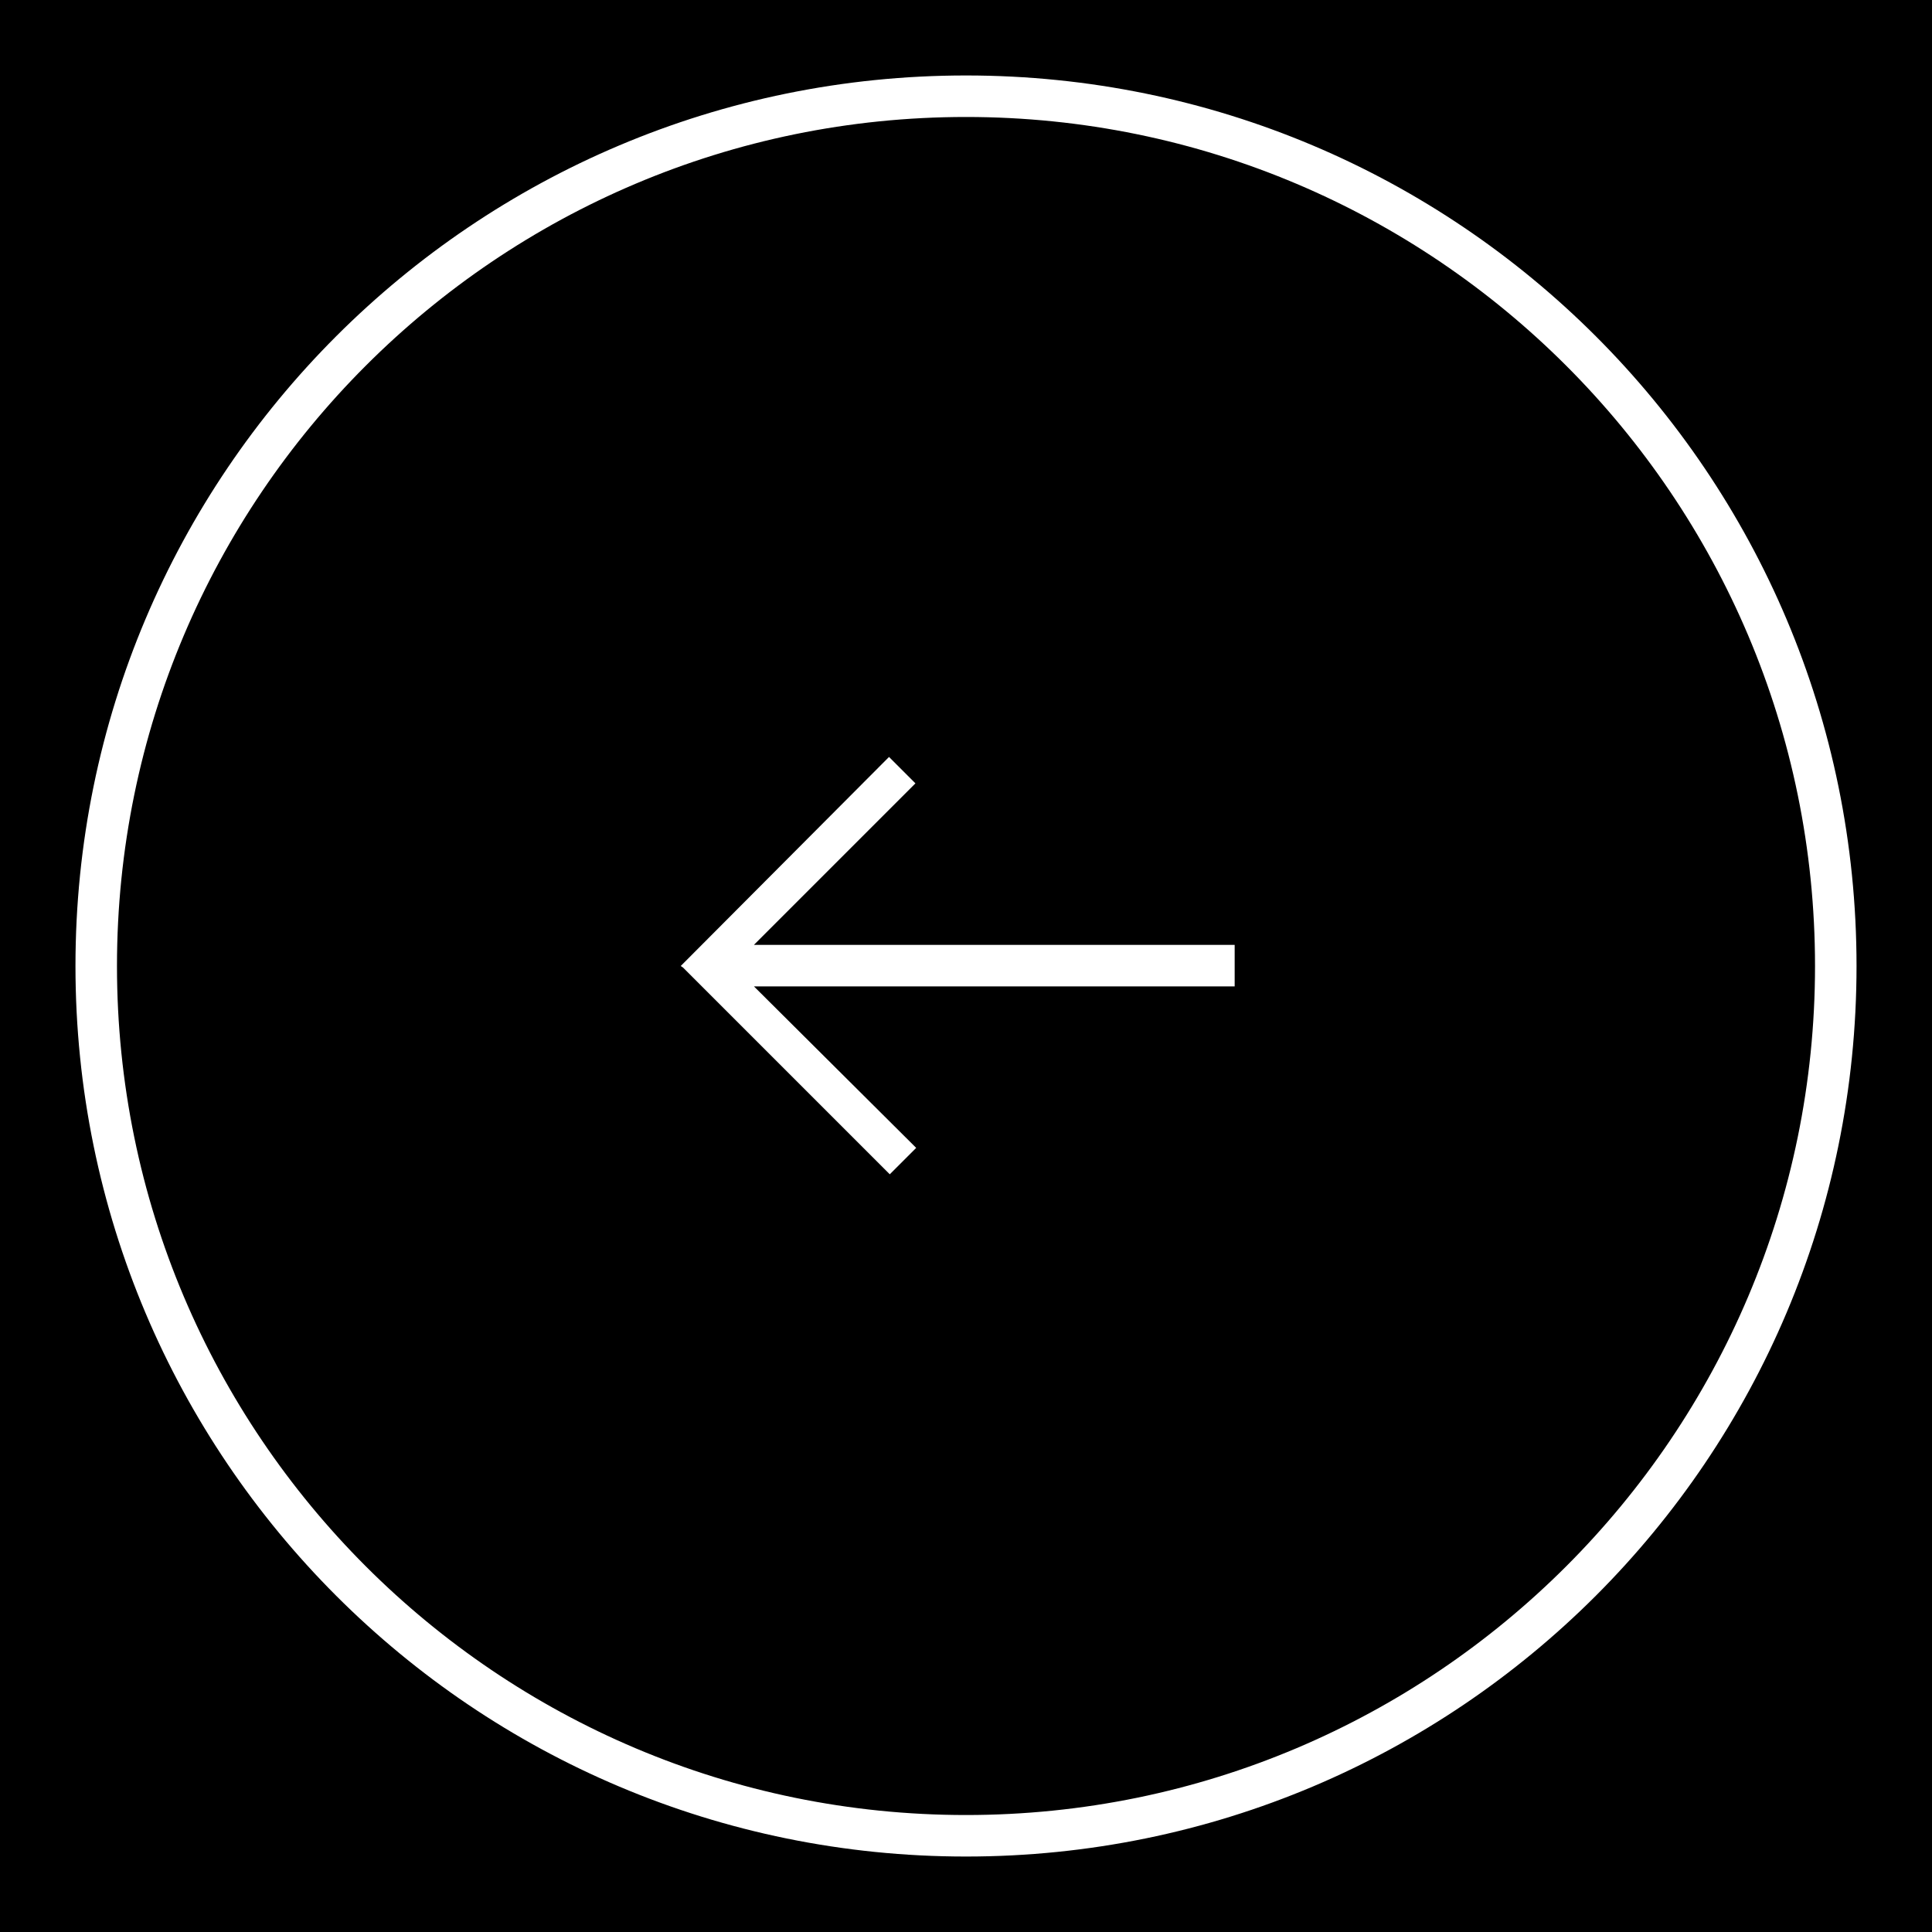 <?xml version="1.0" encoding="utf-8"?>
<!-- Svg Vector Icons : http://www.onlinewebfonts.com/icon -->
<!DOCTYPE svg PUBLIC "-//W3C//DTD SVG 1.1//EN" "http://www.w3.org/Graphics/SVG/1.1/DTD/svg11.dtd">
<svg version="1.1" xmlns="http://www.w3.org/2000/svg" xmlns:xlink="http://www.w3.org/1999/xlink" x="0px" y="0px" viewBox="0 0 256 256" enable-background="new 0 0 256 256" xml:space="preserve">
<g>
  <!-- Black Background -->
  <rect x="0" y="0" width="256" height="256" fill="#000000"/>
  <!-- White Icon -->
  <g>
    <path fill="#ffffff" d="M99.9,130.7h63.7v-5.5H99.9l21.4-21.4l-3.5-3.5L90.2,128h0l0,0l0.3,0.2l27.4,27.4l3.5-3.5L99.9,130.7z M10,128C10,62.8,62.8,10,128,10c65.2,0,118,52.8,118,118c0,65.2-52.8,118-118,118C62.8,246,10,193.2,10,128z M240.5,128c0-62.1-50.4-112.5-112.5-112.5C65.9,15.5,15.5,65.9,15.5,128c0,62.1,50.4,112.5,112.5,112.5C190.1,240.5,240.5,190.1,240.5,128z"/>
  </g>
</g>
</svg>
